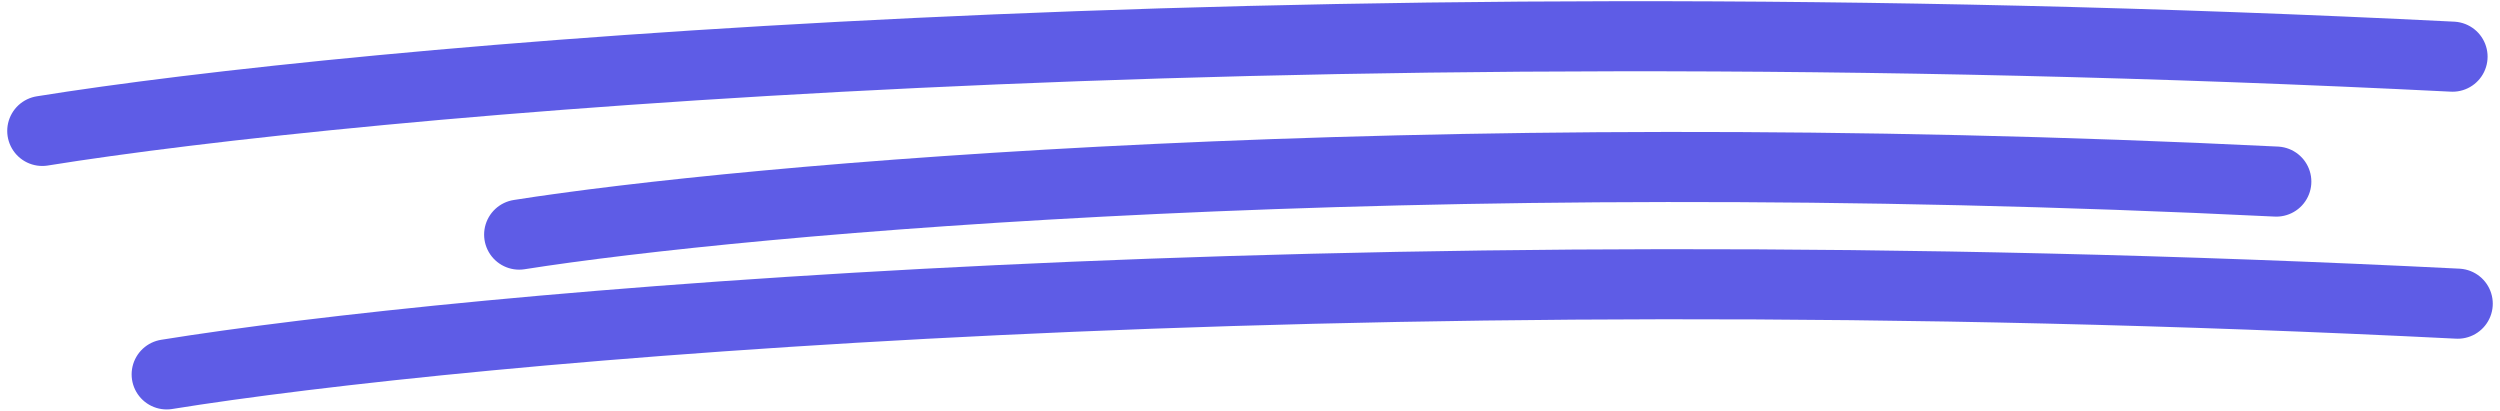 <svg width="207" height="34" viewBox="0 0 207 34" fill="none" xmlns="http://www.w3.org/2000/svg">
<g id="Line 7">
<path id="Vector 293" d="M3.5 10.84C28.965 6.741 104.53 -0.227 203.071 4.692" stroke="#5E5CE6" stroke-width="5.803" stroke-linecap="round"/>
<path id="Vector 294" d="M42.986 19.426C61.55 16.498 116.64 11.521 188.479 15.035" stroke="#5E5CE6" stroke-width="5.803" stroke-linecap="round"/>
<path id="Vector 295" d="M13.8 31C38.006 27.096 109.833 20.46 203.5 25.144" stroke="#5E5CE6" stroke-width="5.803" stroke-linecap="round"/>
</g>
</svg>
